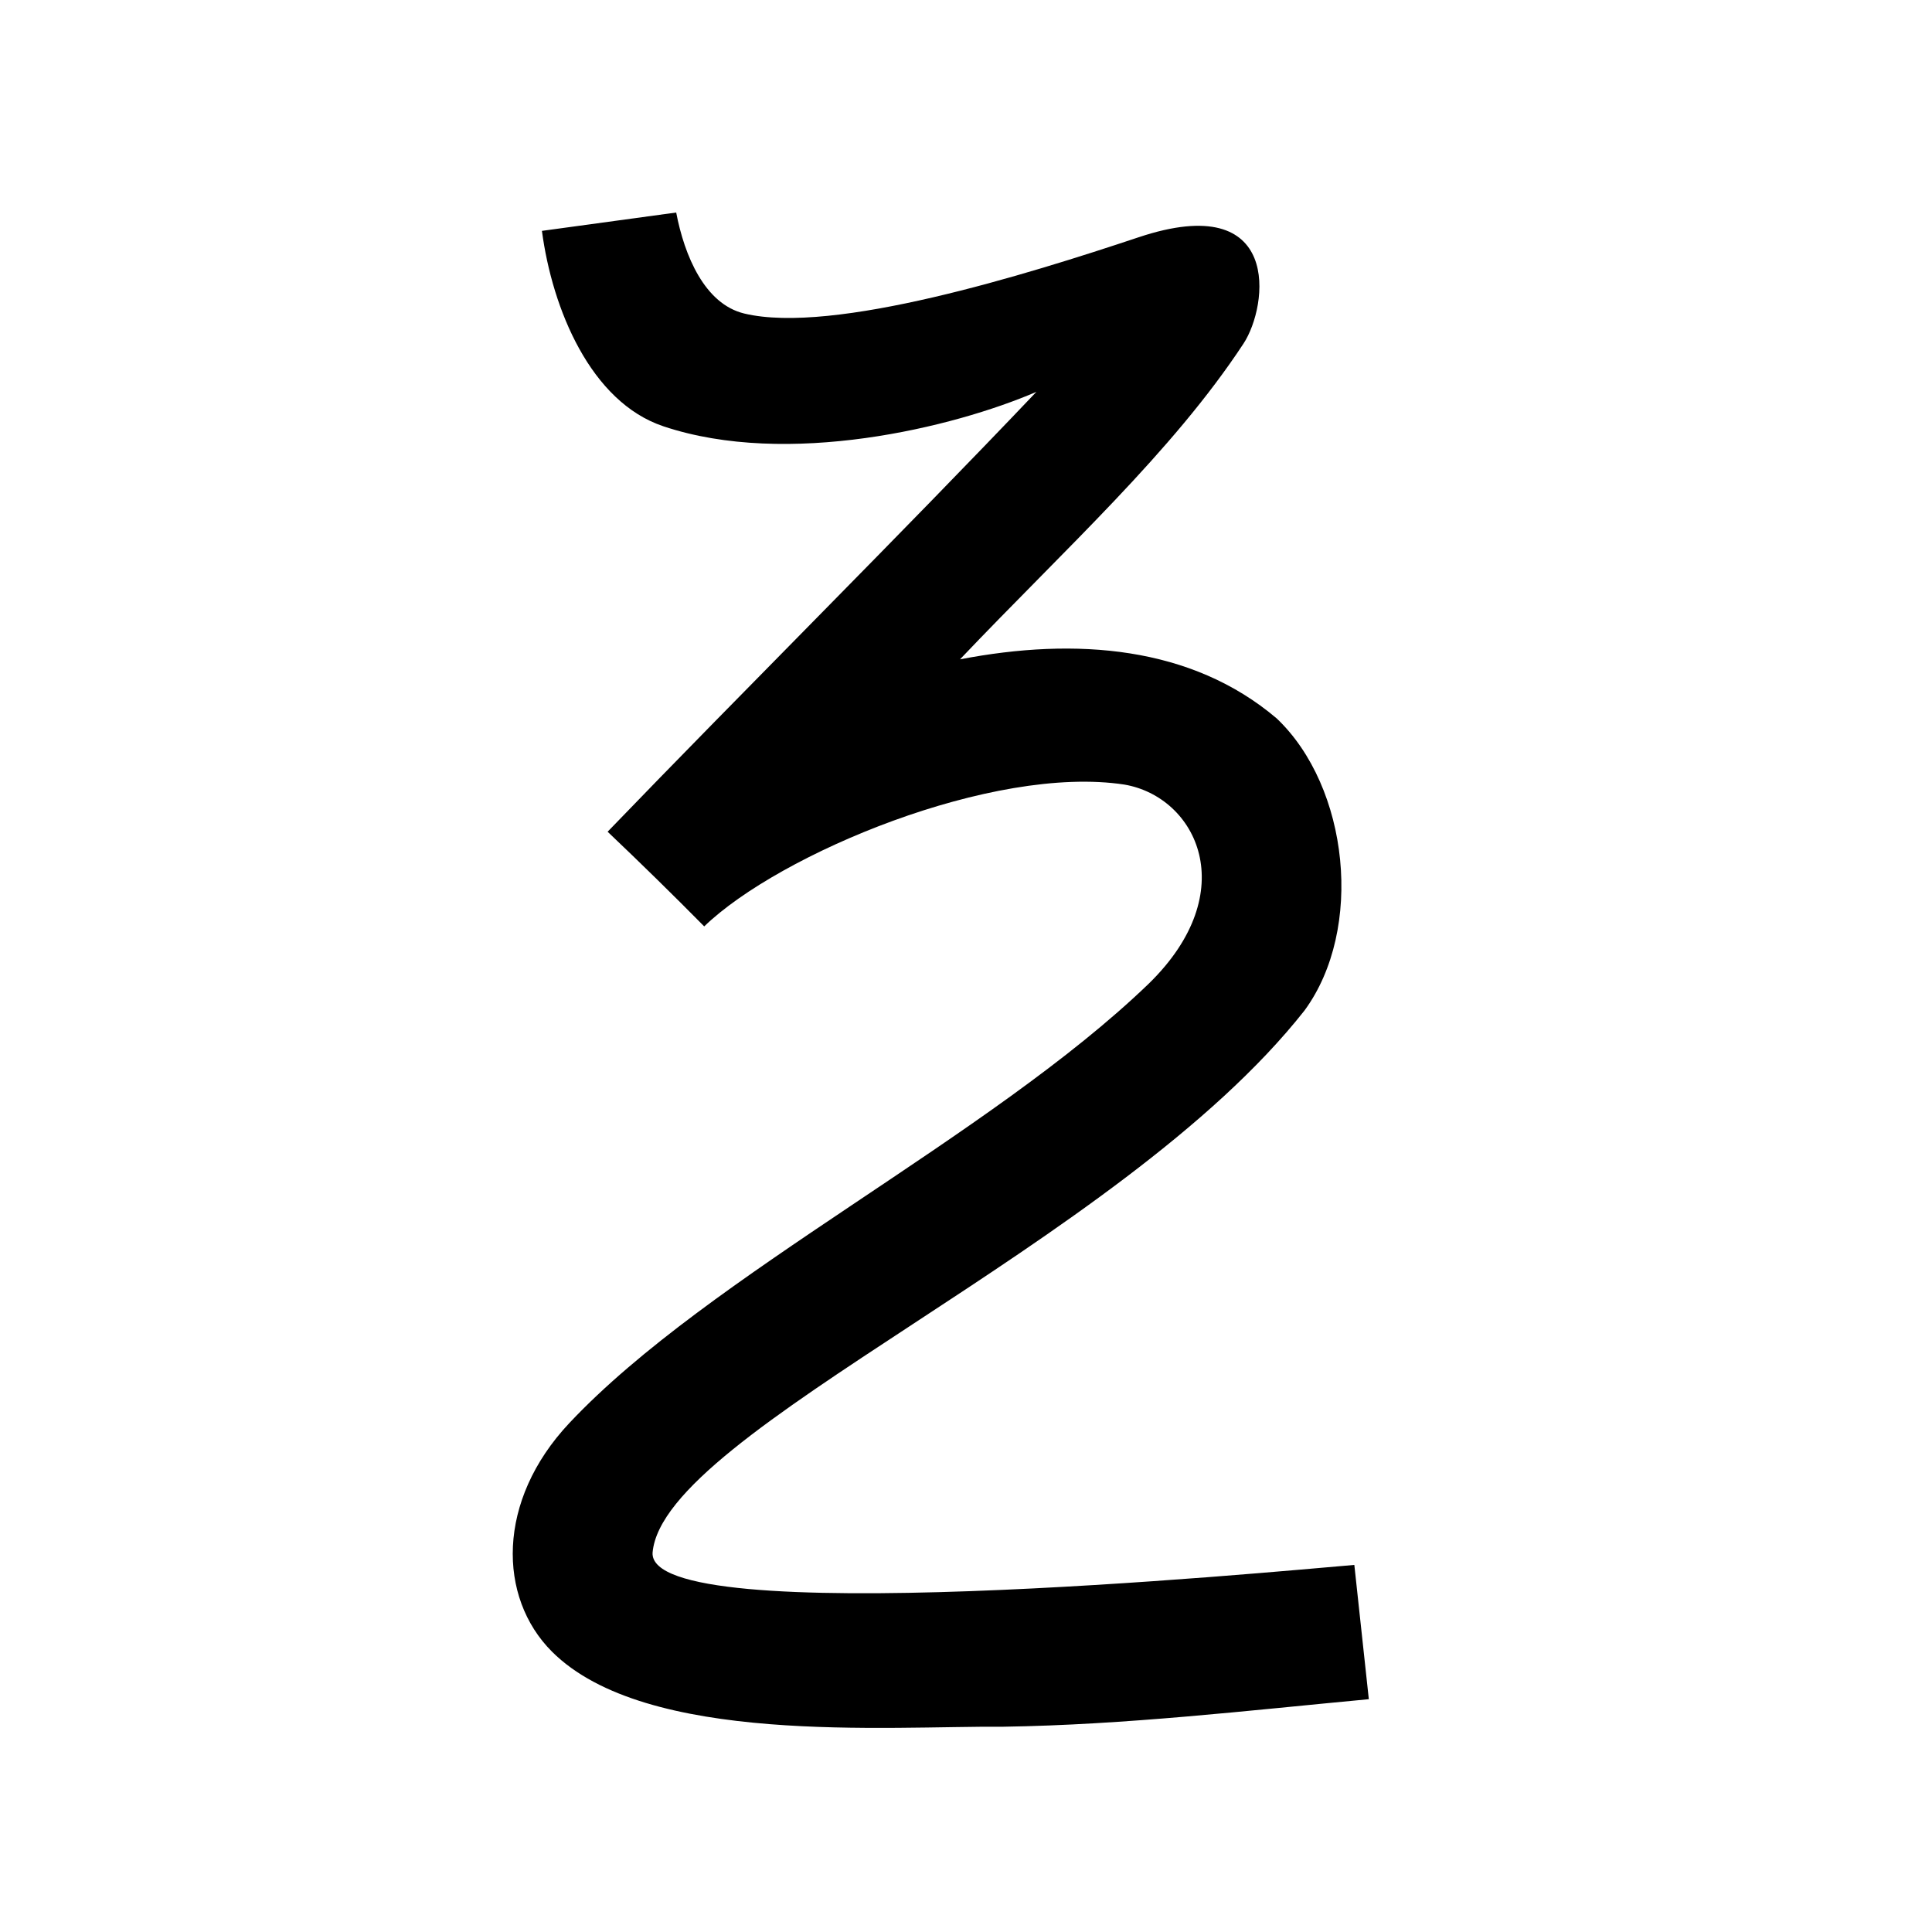 <?xml version="1.0" encoding="UTF-8" standalone="no"?>
<svg
   xmlns:dc="http://purl.org/dc/elements/1.1/"
   xmlns:cc="http://creativecommons.org/ns#"
   xmlns:rdf="http://www.w3.org/1999/02/22-rdf-syntax-ns#"
   xmlns:svg="http://www.w3.org/2000/svg"
   xmlns="http://www.w3.org/2000/svg"
   xmlns:sodipodi="http://sodipodi.sourceforge.net/DTD/sodipodi-0.dtd"
   xmlns:inkscape="http://www.inkscape.org/namespaces/inkscape"
   inkscape:version="1.0 (4035a4fb49, 2020-05-01)"
   sodipodi:docname="u1b075.svg"
   id="svg6"
   height="200"
   width="200"
   viewBox="0 0 200 200"
   version="1.1">
  <defs
     id="defs10" />
  <sodipodi:namedview
     inkscape:current-layer="svg6"
     inkscape:window-maximized="1"
     inkscape:window-y="28"
     inkscape:window-x="0"
     inkscape:cy="138.8559"
     inkscape:cx="69.792619"
     inkscape:zoom="1.9905056"
     showgrid="false"
     id="namedview8"
     inkscape:window-height="846"
     inkscape:window-width="1440"
     inkscape:pageshadow="2"
     inkscape:pageopacity="0"
     guidetolerance="10"
     gridtolerance="10"
     objecttolerance="10"
     borderopacity="1"
     bordercolor="#666666"
     pagecolor="#ffffff" />
  <g
     id="g4"
     fill="black">
    <path
       sodipodi:nodetypes="ssscccccccsscccccsccs"
       d="m 77.045,32.456 c 9.204,2.211 29.289,-4.043 40.827,-7.895 14.921,-4.981 13.425,7.101 10.858,11.004 -7.41,11.265 -18.34,21.109 -29.352,32.69 12.018,-2.315 23.963,-1.37 32.779,6.111 7.485,7.096 9.07,21.81 2.883,30.243 -19.208,24.391 -66.385,43.449 -67.485,56.116 C 67.051,168.932 131.423,162.738 140.2,162 l 1.5,13.9 c -12.597,1.182 -25.174,2.658 -37.839,2.85 -12.041,-0.091 -36.994,1.97 -46.735,-7.787 -5.585,-5.595 -5.759,-15.596 1.811,-23.648 14.508,-15.431 43.451,-29.552 59.983,-45.487 9.794,-9.553 4.924,-19.329 -2.517,-20.608 C 102.782,79.137 80.662,88.397 72.9,95.9 69.619,92.58 66.285,89.314 62.9,86.1 77.101,71.364 93.186,55.397 107.286,40.565 98.692,44.267 81.523,48.431 68.677,44.131 61.147,41.611 57.172,31.997 56.1,23.9 L 70,22 c 0.852,4.481 2.958,9.474 7.045,10.456 z"
       id="path2" />
  </g>
</svg>

